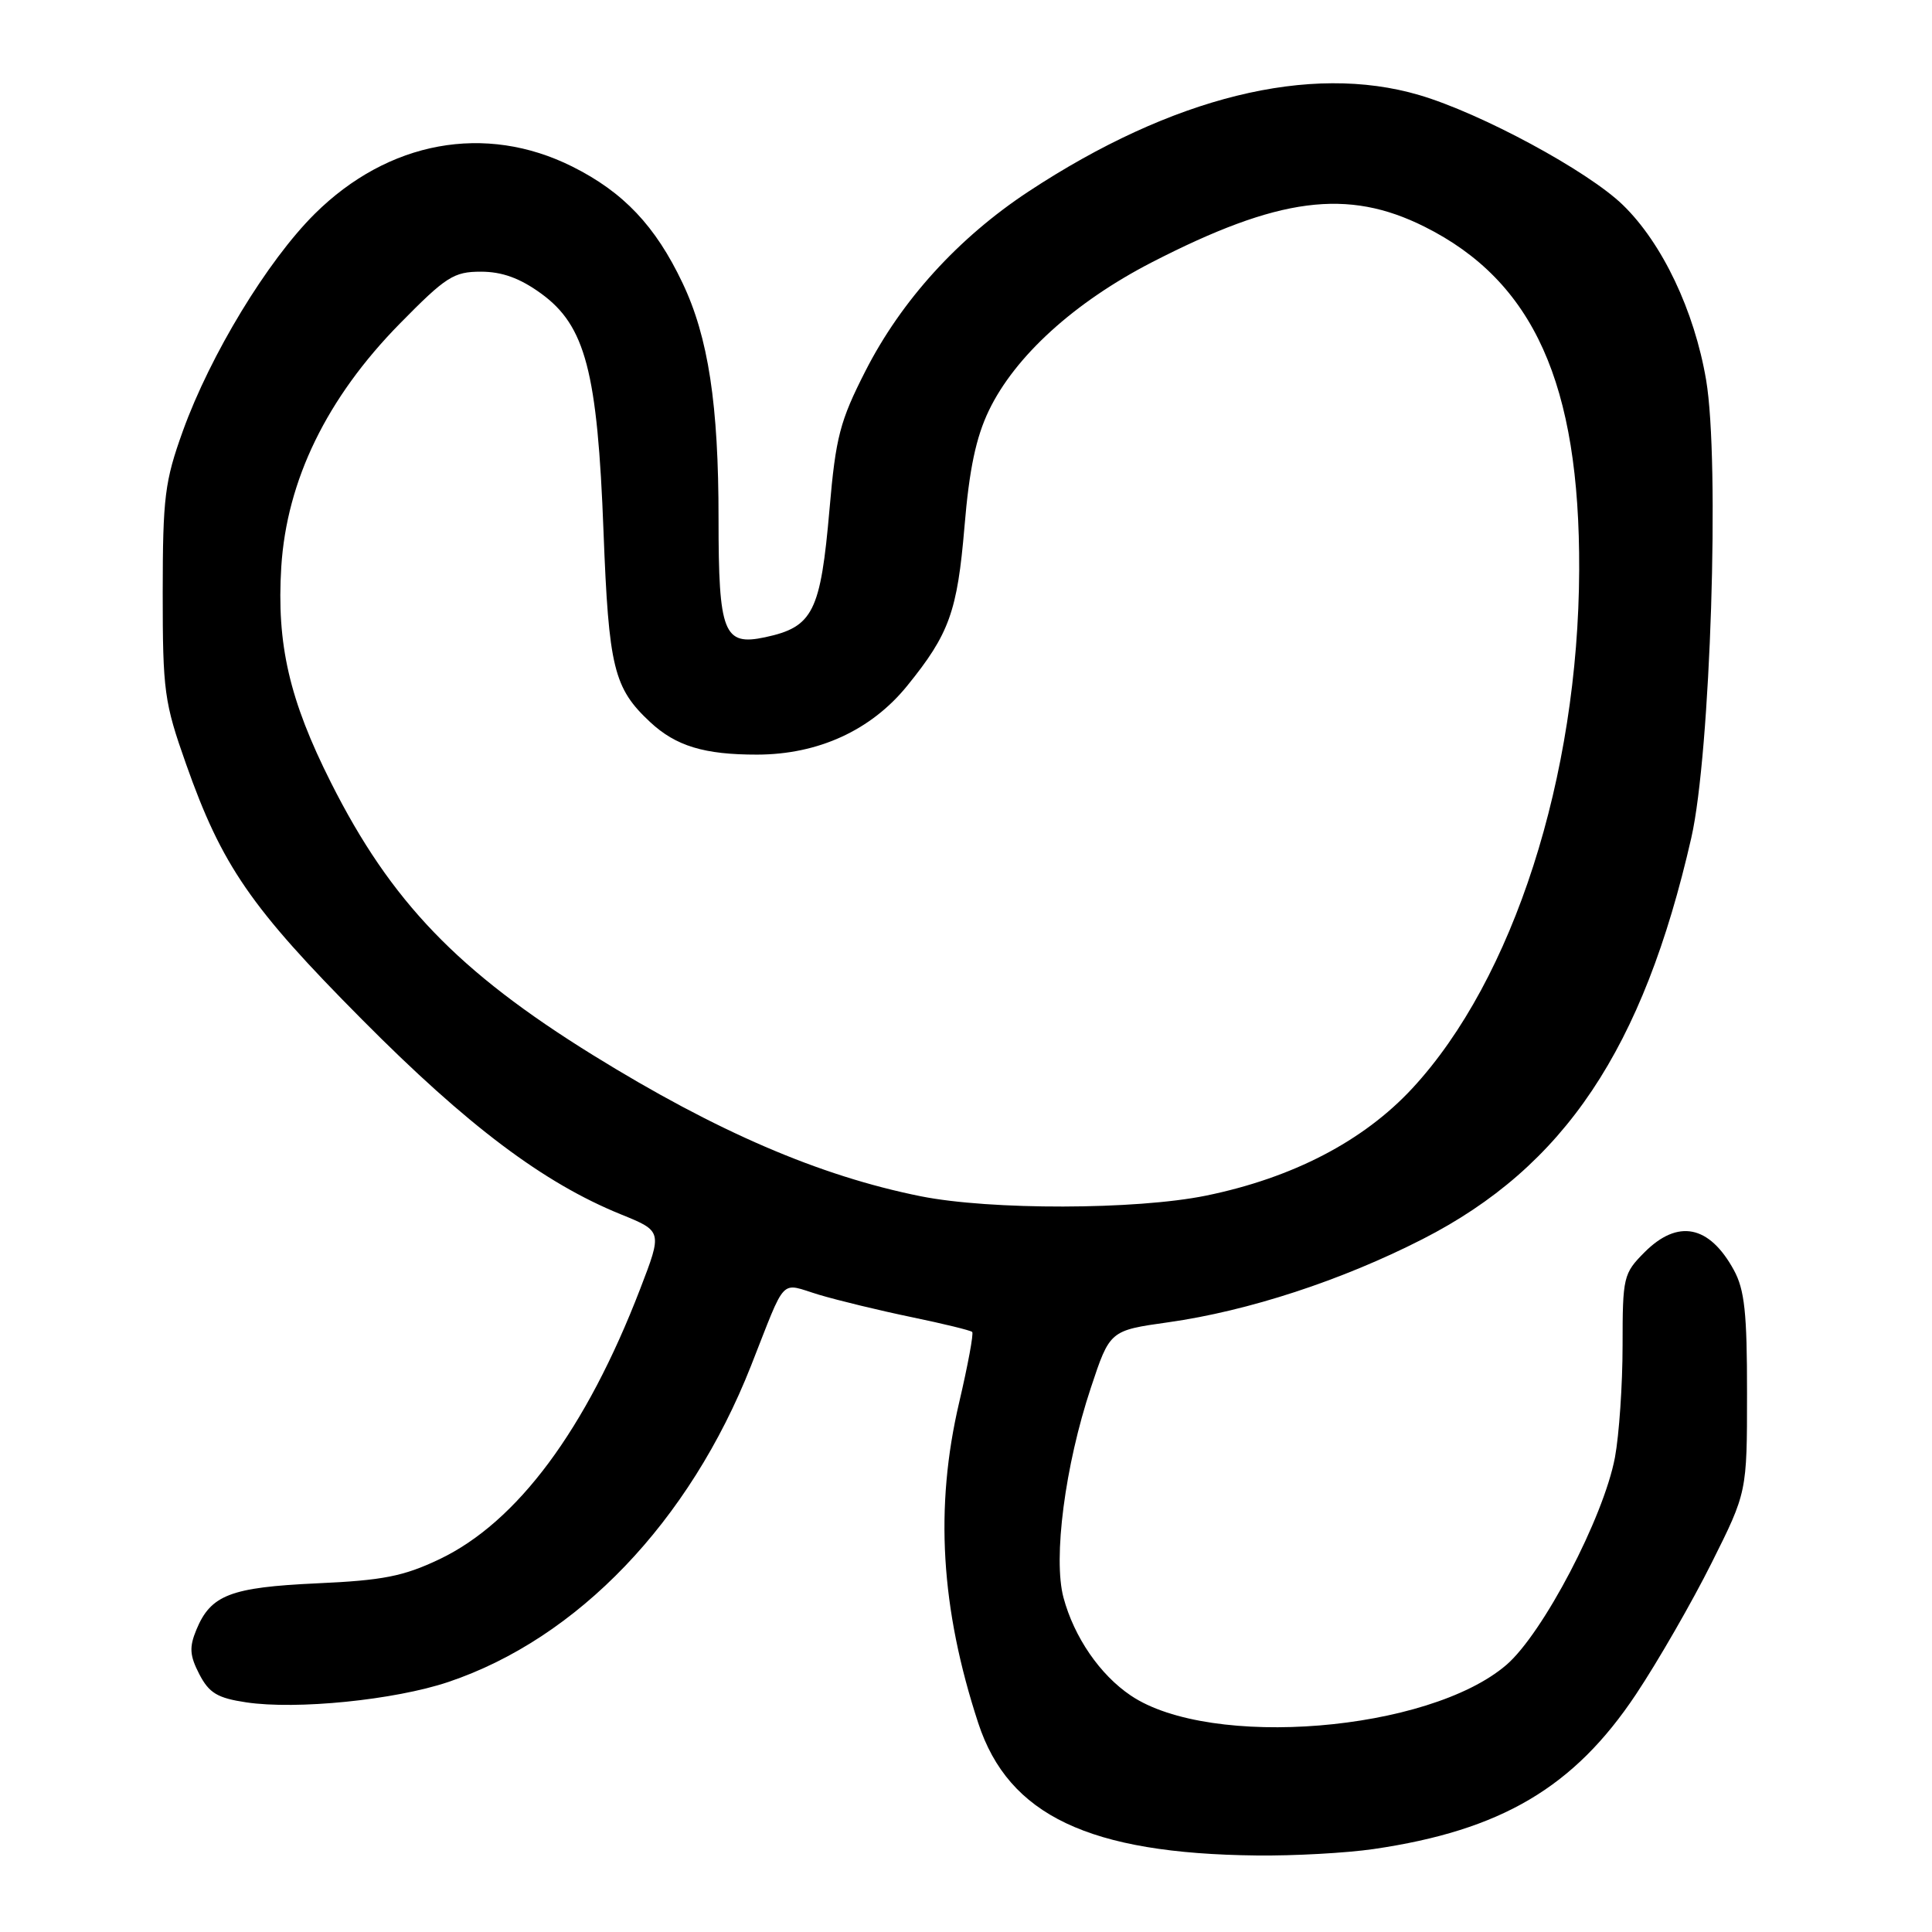 <?xml version="1.0" encoding="UTF-8" standalone="no"?>
<!DOCTYPE svg PUBLIC "-//W3C//DTD SVG 1.1//EN" "http://www.w3.org/Graphics/SVG/1.1/DTD/svg11.dtd" >
<svg xmlns="http://www.w3.org/2000/svg" xmlns:xlink="http://www.w3.org/1999/xlink" version="1.1" viewBox="0 0 256 256">
 <g >
 <path fill="currentColor"
d=" M 182.00 245.01 C 198.90 242.54 208.56 236.85 216.78 224.50 C 219.71 220.10 224.21 212.27 226.79 207.11 C 231.49 197.72 231.49 197.72 231.49 184.61 C 231.50 173.97 231.17 170.89 229.74 168.28 C 226.49 162.34 222.33 161.51 217.92 165.92 C 215.11 168.74 215.00 169.19 215.00 178.29 C 215.00 183.48 214.54 190.15 213.99 193.11 C 212.49 201.08 204.43 216.47 199.59 220.62 C 189.27 229.46 160.42 231.80 149.84 224.67 C 145.75 221.92 142.33 216.94 140.92 211.70 C 139.52 206.50 141.12 194.19 144.54 183.90 C 147.06 176.30 147.06 176.30 154.80 175.21 C 165.43 173.71 177.79 169.66 188.50 164.19 C 207.28 154.60 217.72 139.01 224.11 111.00 C 226.65 99.87 227.90 61.14 226.07 50.35 C 224.51 41.17 220.25 32.21 215.04 27.16 C 210.40 22.65 196.23 15.00 188.07 12.60 C 173.58 8.33 155.32 12.84 136.28 25.38 C 126.97 31.52 119.44 39.81 114.68 49.15 C 111.30 55.78 110.74 57.91 109.92 67.41 C 108.73 81.11 107.74 83.08 101.37 84.44 C 95.89 85.61 95.21 83.89 95.21 68.78 C 95.22 53.62 93.86 44.68 90.44 37.50 C 86.85 29.93 82.61 25.46 75.83 22.07 C 64.30 16.31 51.45 18.67 41.70 28.34 C 35.43 34.57 27.87 47.02 24.23 57.11 C 21.83 63.78 21.57 65.86 21.56 78.50 C 21.56 91.59 21.76 93.06 24.65 101.23 C 29.41 114.71 33.21 120.23 47.99 135.11 C 61.93 149.16 72.01 156.74 82.25 160.90 C 87.77 163.14 87.77 163.14 84.83 170.78 C 77.65 189.43 68.53 201.70 58.22 206.61 C 53.46 208.87 50.74 209.41 42.00 209.80 C 30.55 210.33 27.93 211.33 26.02 215.95 C 25.06 218.27 25.13 219.36 26.41 221.84 C 27.71 224.34 28.81 225.00 32.62 225.57 C 39.29 226.57 52.28 225.26 59.38 222.88 C 76.53 217.12 91.36 201.64 99.51 180.98 C 104.28 168.89 103.25 169.97 108.52 171.56 C 111.07 172.32 116.60 173.66 120.80 174.53 C 125.00 175.40 128.61 176.28 128.82 176.49 C 129.03 176.69 128.25 180.89 127.10 185.81 C 123.84 199.70 124.64 213.12 129.63 228.34 C 133.64 240.54 144.33 245.62 166.50 245.86 C 171.45 245.92 178.43 245.53 182.00 245.01 Z  M 122.00 158.51 C 108.56 155.81 94.98 149.96 78.56 139.80 C 60.70 128.73 51.80 119.48 43.86 103.71 C 38.33 92.73 36.64 85.37 37.27 75.13 C 37.99 63.65 43.30 52.73 52.97 42.89 C 59.09 36.66 60.12 36.00 63.72 36.00 C 66.52 36.00 68.88 36.85 71.68 38.88 C 77.57 43.15 79.17 49.23 79.97 70.47 C 80.66 88.47 81.32 91.18 86.15 95.68 C 89.56 98.86 93.33 100.00 100.32 99.99 C 108.42 99.98 115.44 96.76 120.21 90.87 C 125.79 83.99 126.85 81.02 127.80 69.78 C 128.43 62.19 129.32 57.96 131.03 54.40 C 134.49 47.20 142.36 40.05 152.62 34.76 C 169.42 26.12 178.54 24.93 188.76 30.04 C 203.21 37.26 209.34 50.85 209.25 75.50 C 209.15 102.93 200.52 129.76 187.15 144.20 C 180.67 151.20 171.28 156.08 159.79 158.43 C 150.50 160.32 131.25 160.36 122.00 158.51 Z "/>
</g>
</svg>